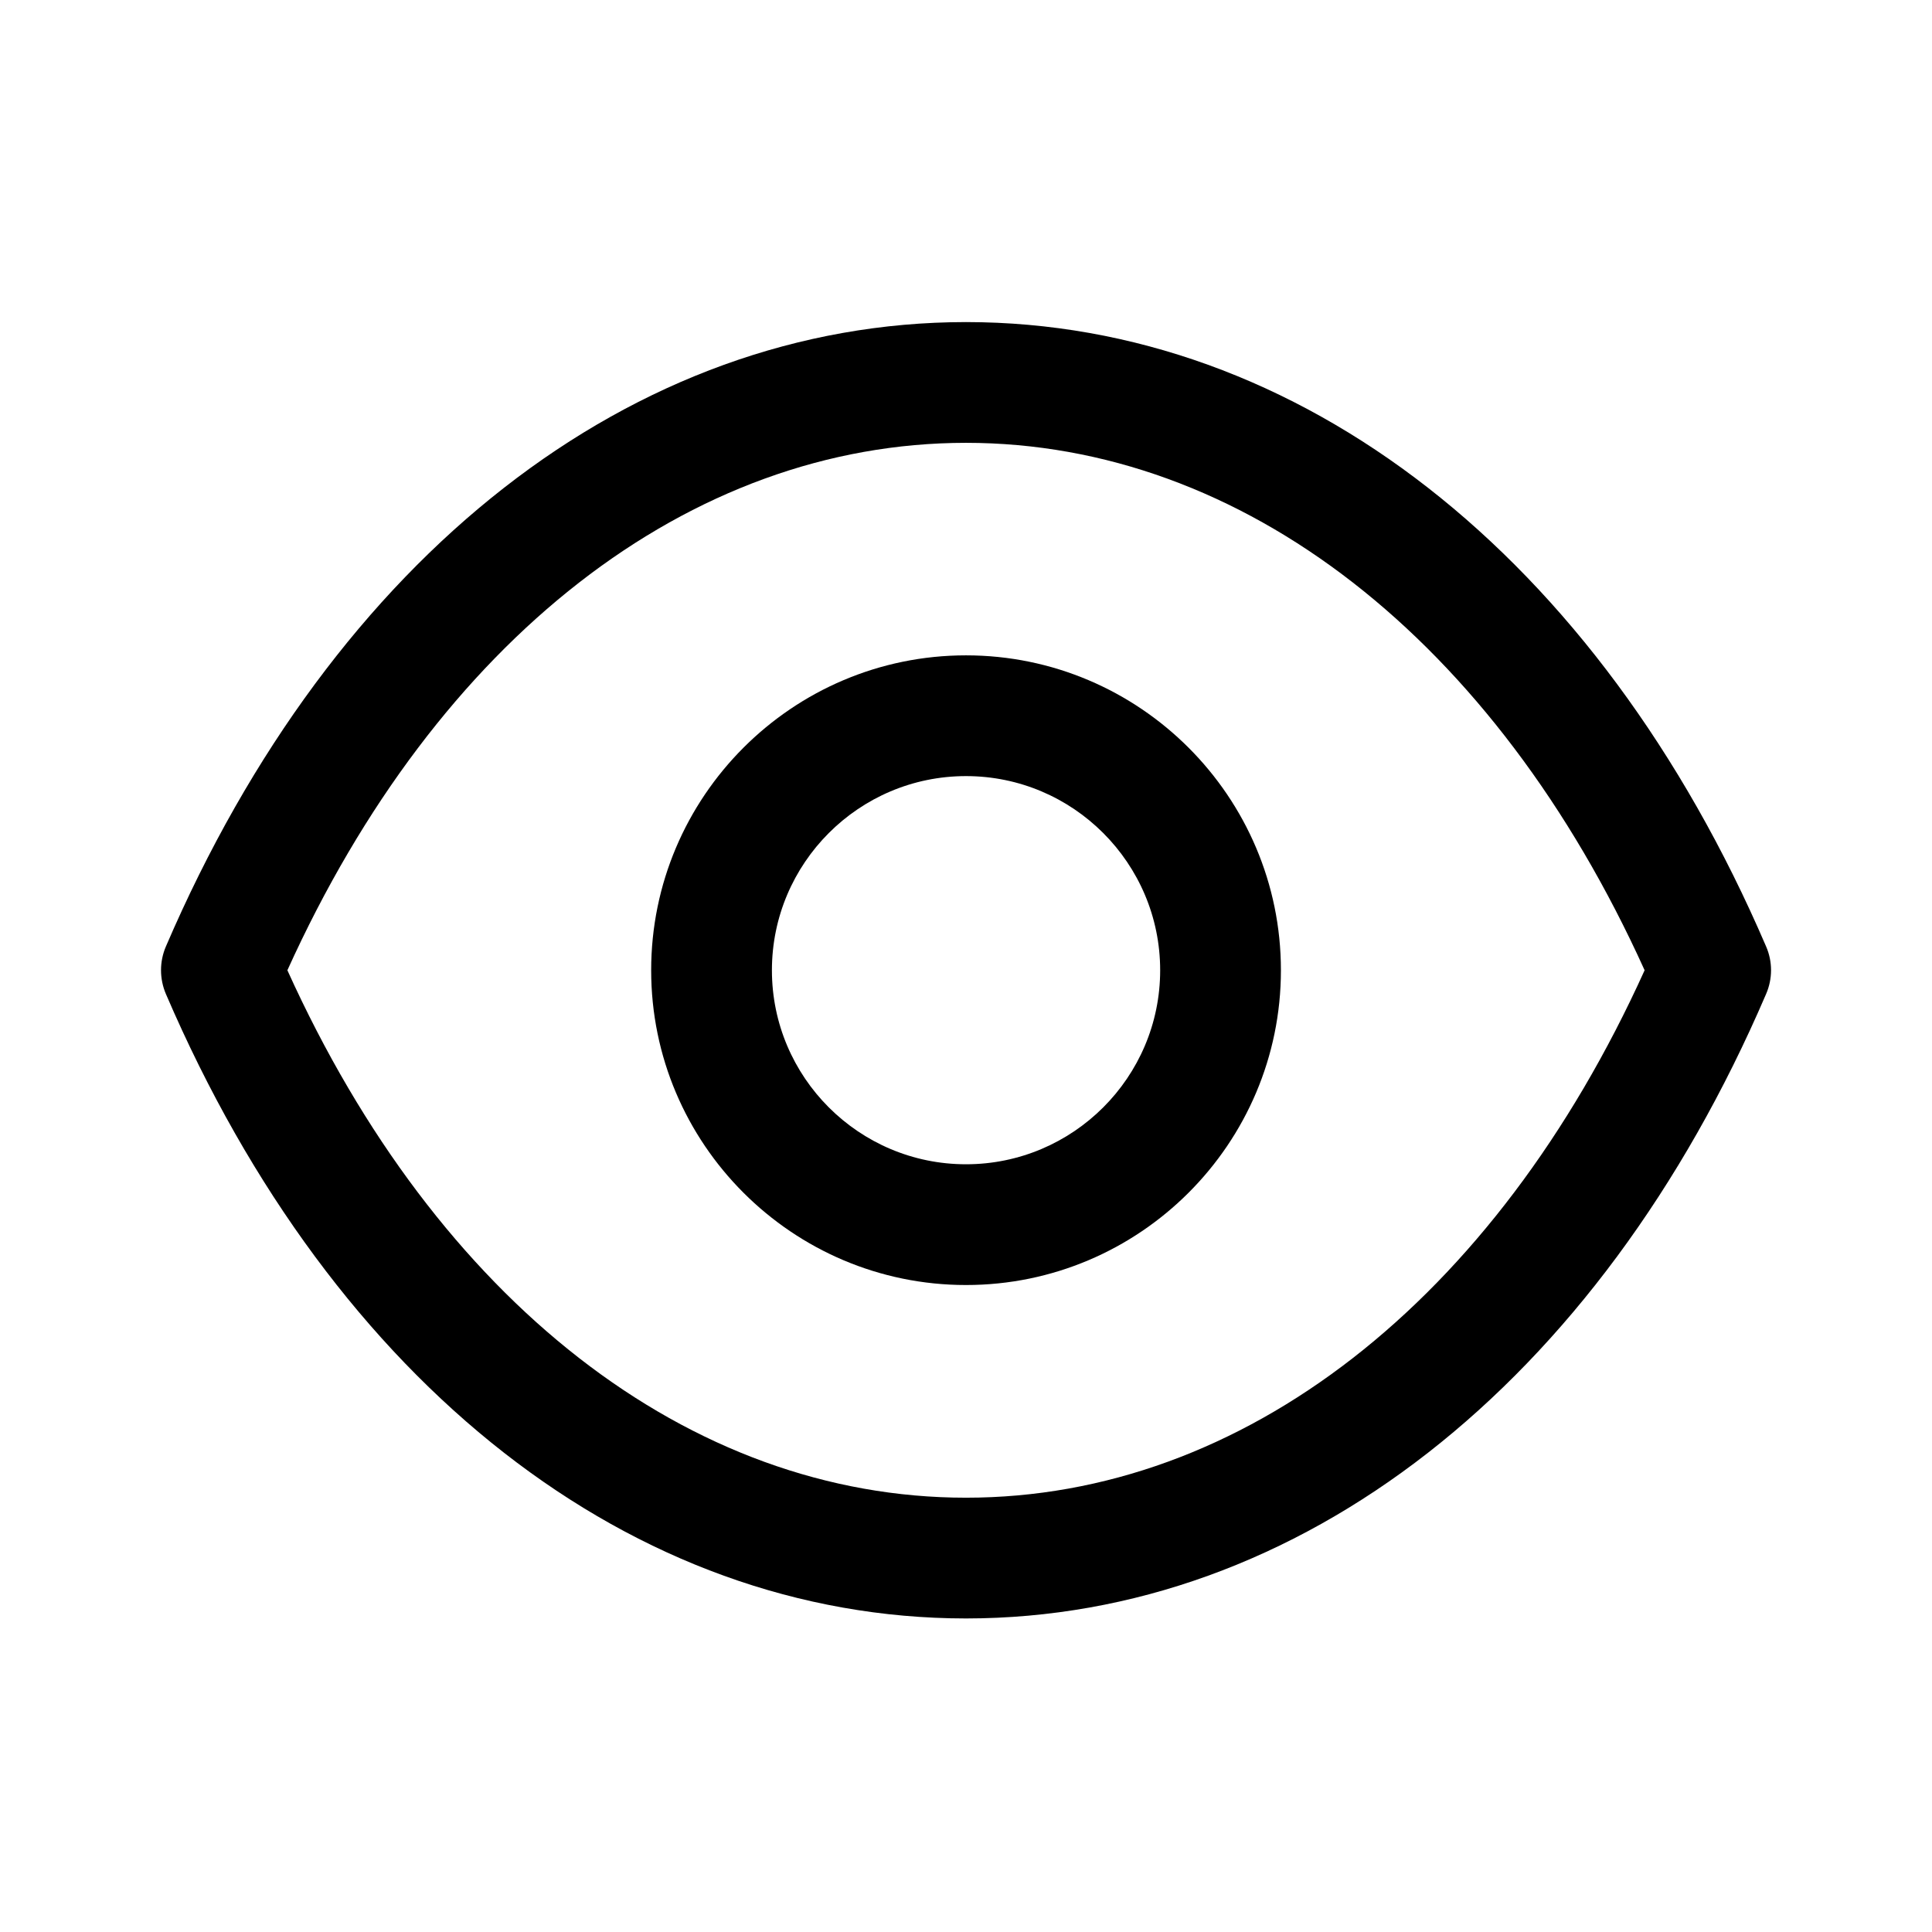 <svg
              width="24"
              height="24"
              viewBox="0 0 24 24"
              xmlns="http://www.w3.org/2000/svg"
            >
              <path
                id="Fill 1"
                fillRule="evenodd"
                clipRule="evenodd"
                d="M12 9.641C10.67 9.641 9.589 10.723 9.589 12.053C9.589 13.382 10.67 14.463 12 14.463C13.33 14.463 14.412 13.382 14.412 12.053C14.412 10.723 13.33 9.641 12 9.641ZM12 15.963C9.843 15.963 8.089 14.209 8.089 12.053C8.089 9.896 9.843 8.141 12 8.141C14.157 8.141 15.912 9.896 15.912 12.053C15.912 14.209 14.157 15.963 12 15.963Z"
              />
              <mask
                id="mask0_4_2936"
                maskUnits="userSpaceOnUse"
                x="2"
                y="4"
                width="20"
                height="17"
              >
                <path
                  id="Clip 4"
                  fillRule="evenodd"
                  clipRule="evenodd"
                  d="M2 4H22V20.105H2V4Z"
                  fill="white"
                />
              </mask>
              <path
                id="Fill 3"
                fillRule="evenodd"
                clipRule="evenodd"
                d="M3.57 12.053C5.43 16.162 8.563 18.605 12 18.605C15.437 18.605 18.57 16.162 20.43 12.053C18.57 7.945 15.437 5.502 12 5.501C8.564 5.502 5.43 7.945 3.57 12.053ZM12.002 20.105H11.998H11.997C7.861 20.102 4.147 17.203 2.061 12.348C1.98 12.159 1.98 11.945 2.061 11.757C4.147 6.903 7.862 4.004 11.997 4.001C11.999 4 11.999 4 12 4.001C12.002 4 12.002 4 12.003 4.001C16.139 4.004 19.853 6.903 21.939 11.757C22.021 11.945 22.021 12.159 21.939 12.348C19.854 17.203 16.139 20.102 12.003 20.105H12.002Z"
              />
            </svg>